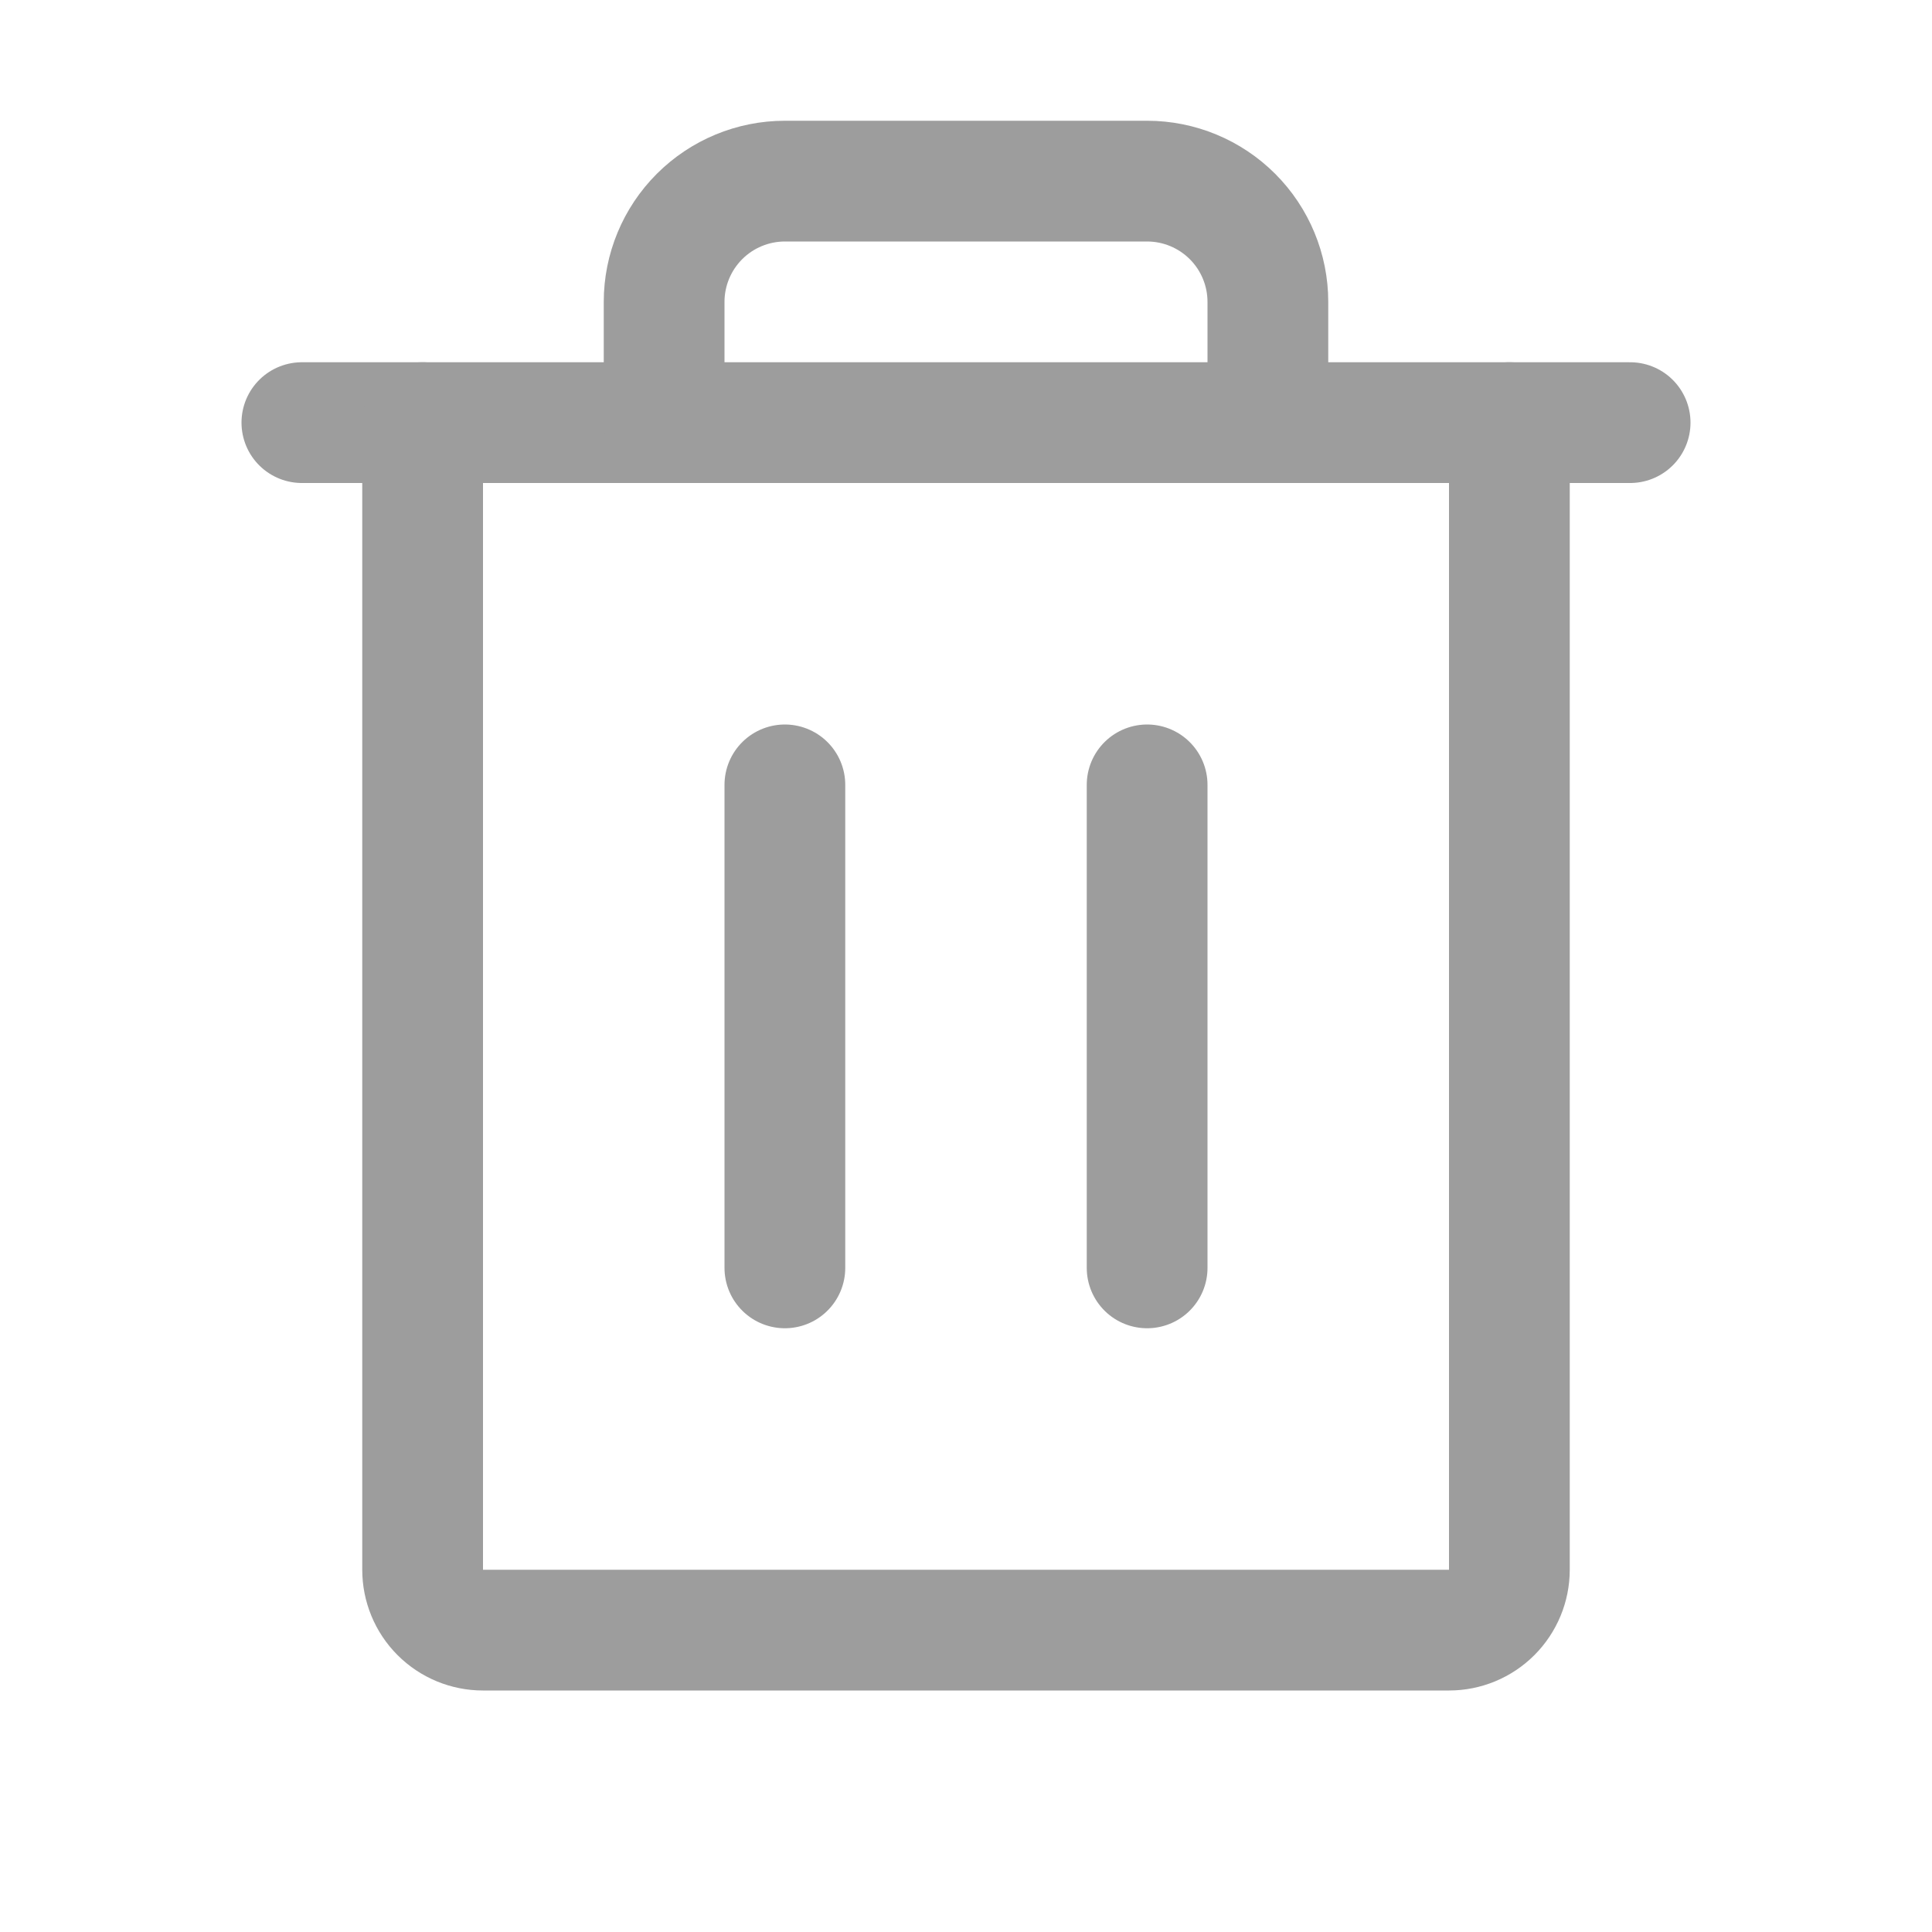 <svg width="32" height="32" viewBox="0 0 32 32" fill="none" xmlns="http://www.w3.org/2000/svg">
<path d="M27 7L5 7" stroke="#9D9D9D" stroke-width="2" stroke-linecap="round" stroke-linejoin="round"/>
<path d="M13 13V21" stroke="#9D9D9D" stroke-width="2" stroke-linecap="round" stroke-linejoin="round"/>
<path d="M19 13V21" stroke="#9D9D9D" stroke-width="2" stroke-linecap="round" stroke-linejoin="round"/>
<path d="M25 7V26C25 26.265 24.894 26.52 24.707 26.707C24.519 26.895 24.265 27 24 27H8C7.734 27 7.48 26.895 7.292 26.707C7.105 26.52 7 26.265 7 26V7" stroke="#9D9D9D" stroke-width="2" stroke-linecap="round" stroke-linejoin="round"/>
<path d="M21 7V5C21 4.47 20.789 3.961 20.414 3.586C20.039 3.211 19.53 3 19 3H13C12.47 3 11.961 3.211 11.586 3.586C11.211 3.961 11 4.47 11 5V7" stroke="#9D9D9D" stroke-width="2" stroke-linecap="round" stroke-linejoin="round"/>
</svg>
